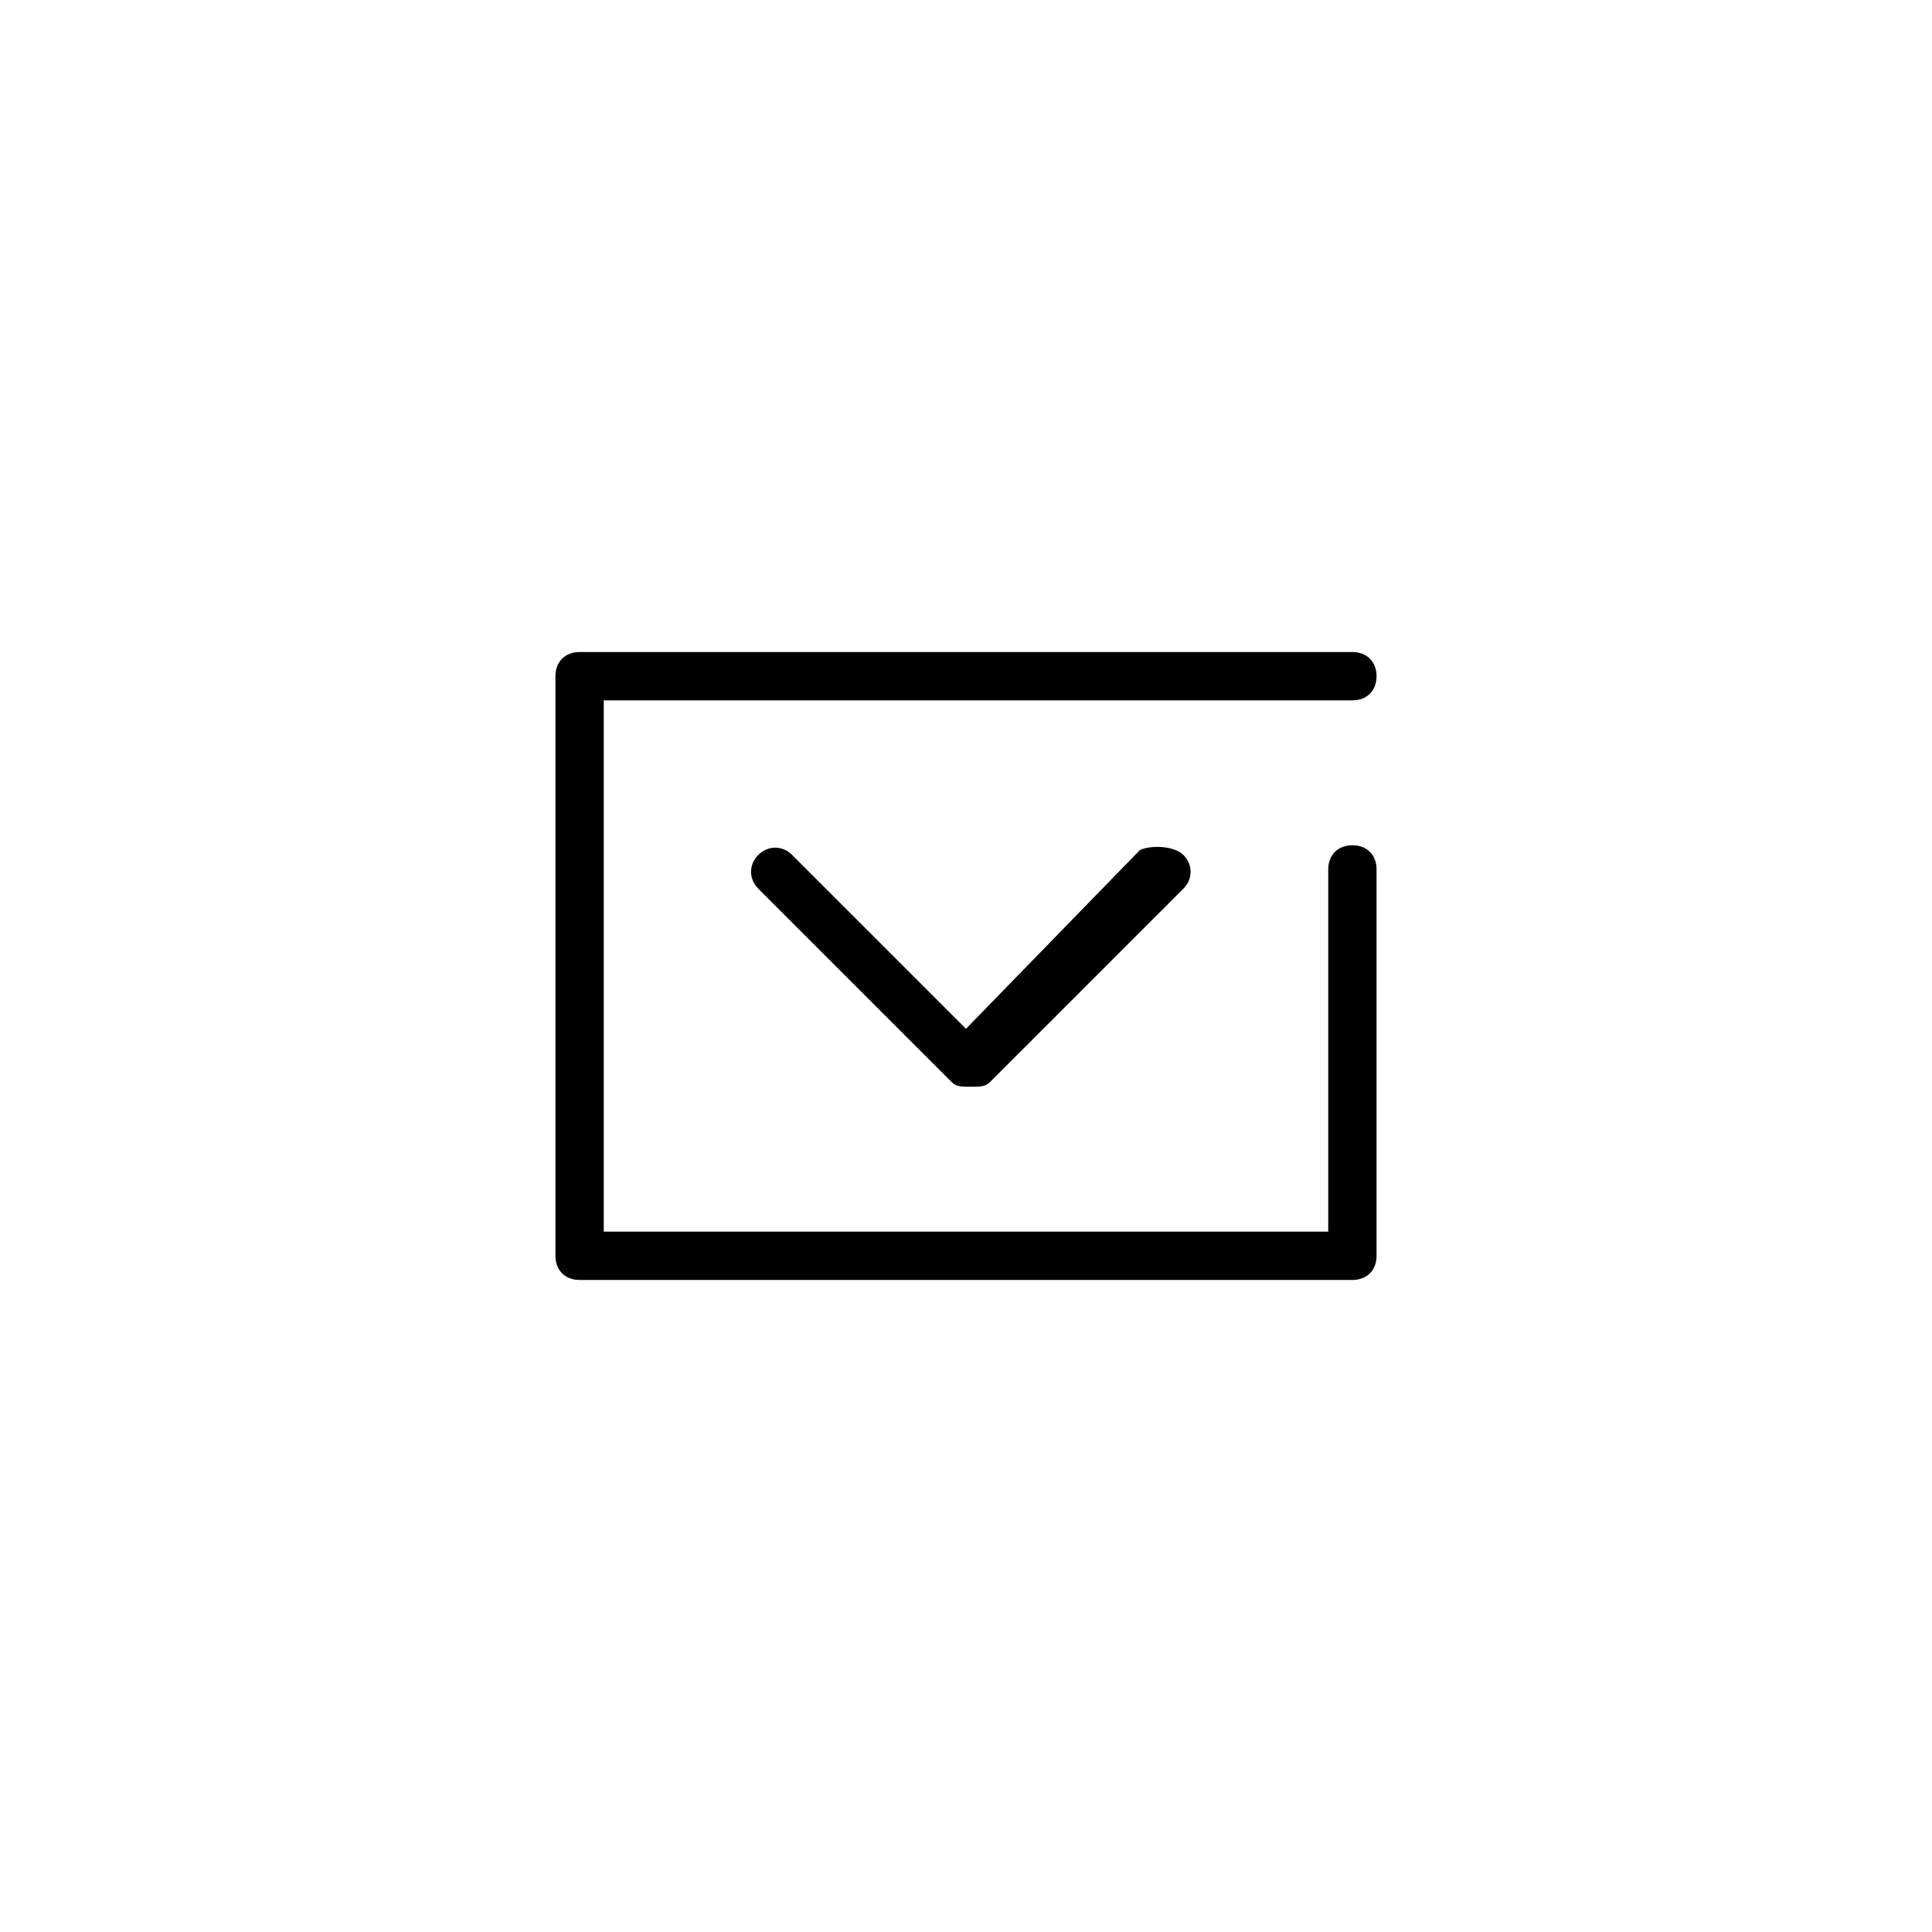 <?xml version="1.0" encoding="utf-8"?>
<!-- Generator: Adobe Illustrator 21.1.0, SVG Export Plug-In . SVG Version: 6.00 Build 0)  -->
<svg version="1.1" id="Layer_1" xmlns="http://www.w3.org/2000/svg" xmlns:xlink="http://www.w3.org/1999/xlink" x="0px" y="0px"
	 viewBox="0 0 40 40" style="enable-background:new 0 0 40 40;" xml:space="preserve">
<g>
	<path d="M28,17.5c-0.3,0-0.5,0.2-0.5,0.5v7.5h-15v-11H28c0.3,0,0.5-0.2,0.5-0.5s-0.2-0.5-0.5-0.5H12c-0.3,0-0.5,0.2-0.5,0.5v12
		c0,0.3,0.2,0.5,0.5,0.5h16c0.3,0,0.5-0.2,0.5-0.5v-8C28.5,17.7,28.3,17.5,28,17.5z"/>
	<path d="M23.6,17.6L20,21.3l-3.6-3.6c-0.2-0.2-0.5-0.2-0.7,0s-0.2,0.5,0,0.7l4,4c0.1,0.1,0.2,0.1,0.4,0.1s0.3,0,0.4-0.1l4-4
		c0.2-0.2,0.2-0.5,0-0.7S23.8,17.5,23.6,17.6z"/>
</g>
</svg>
